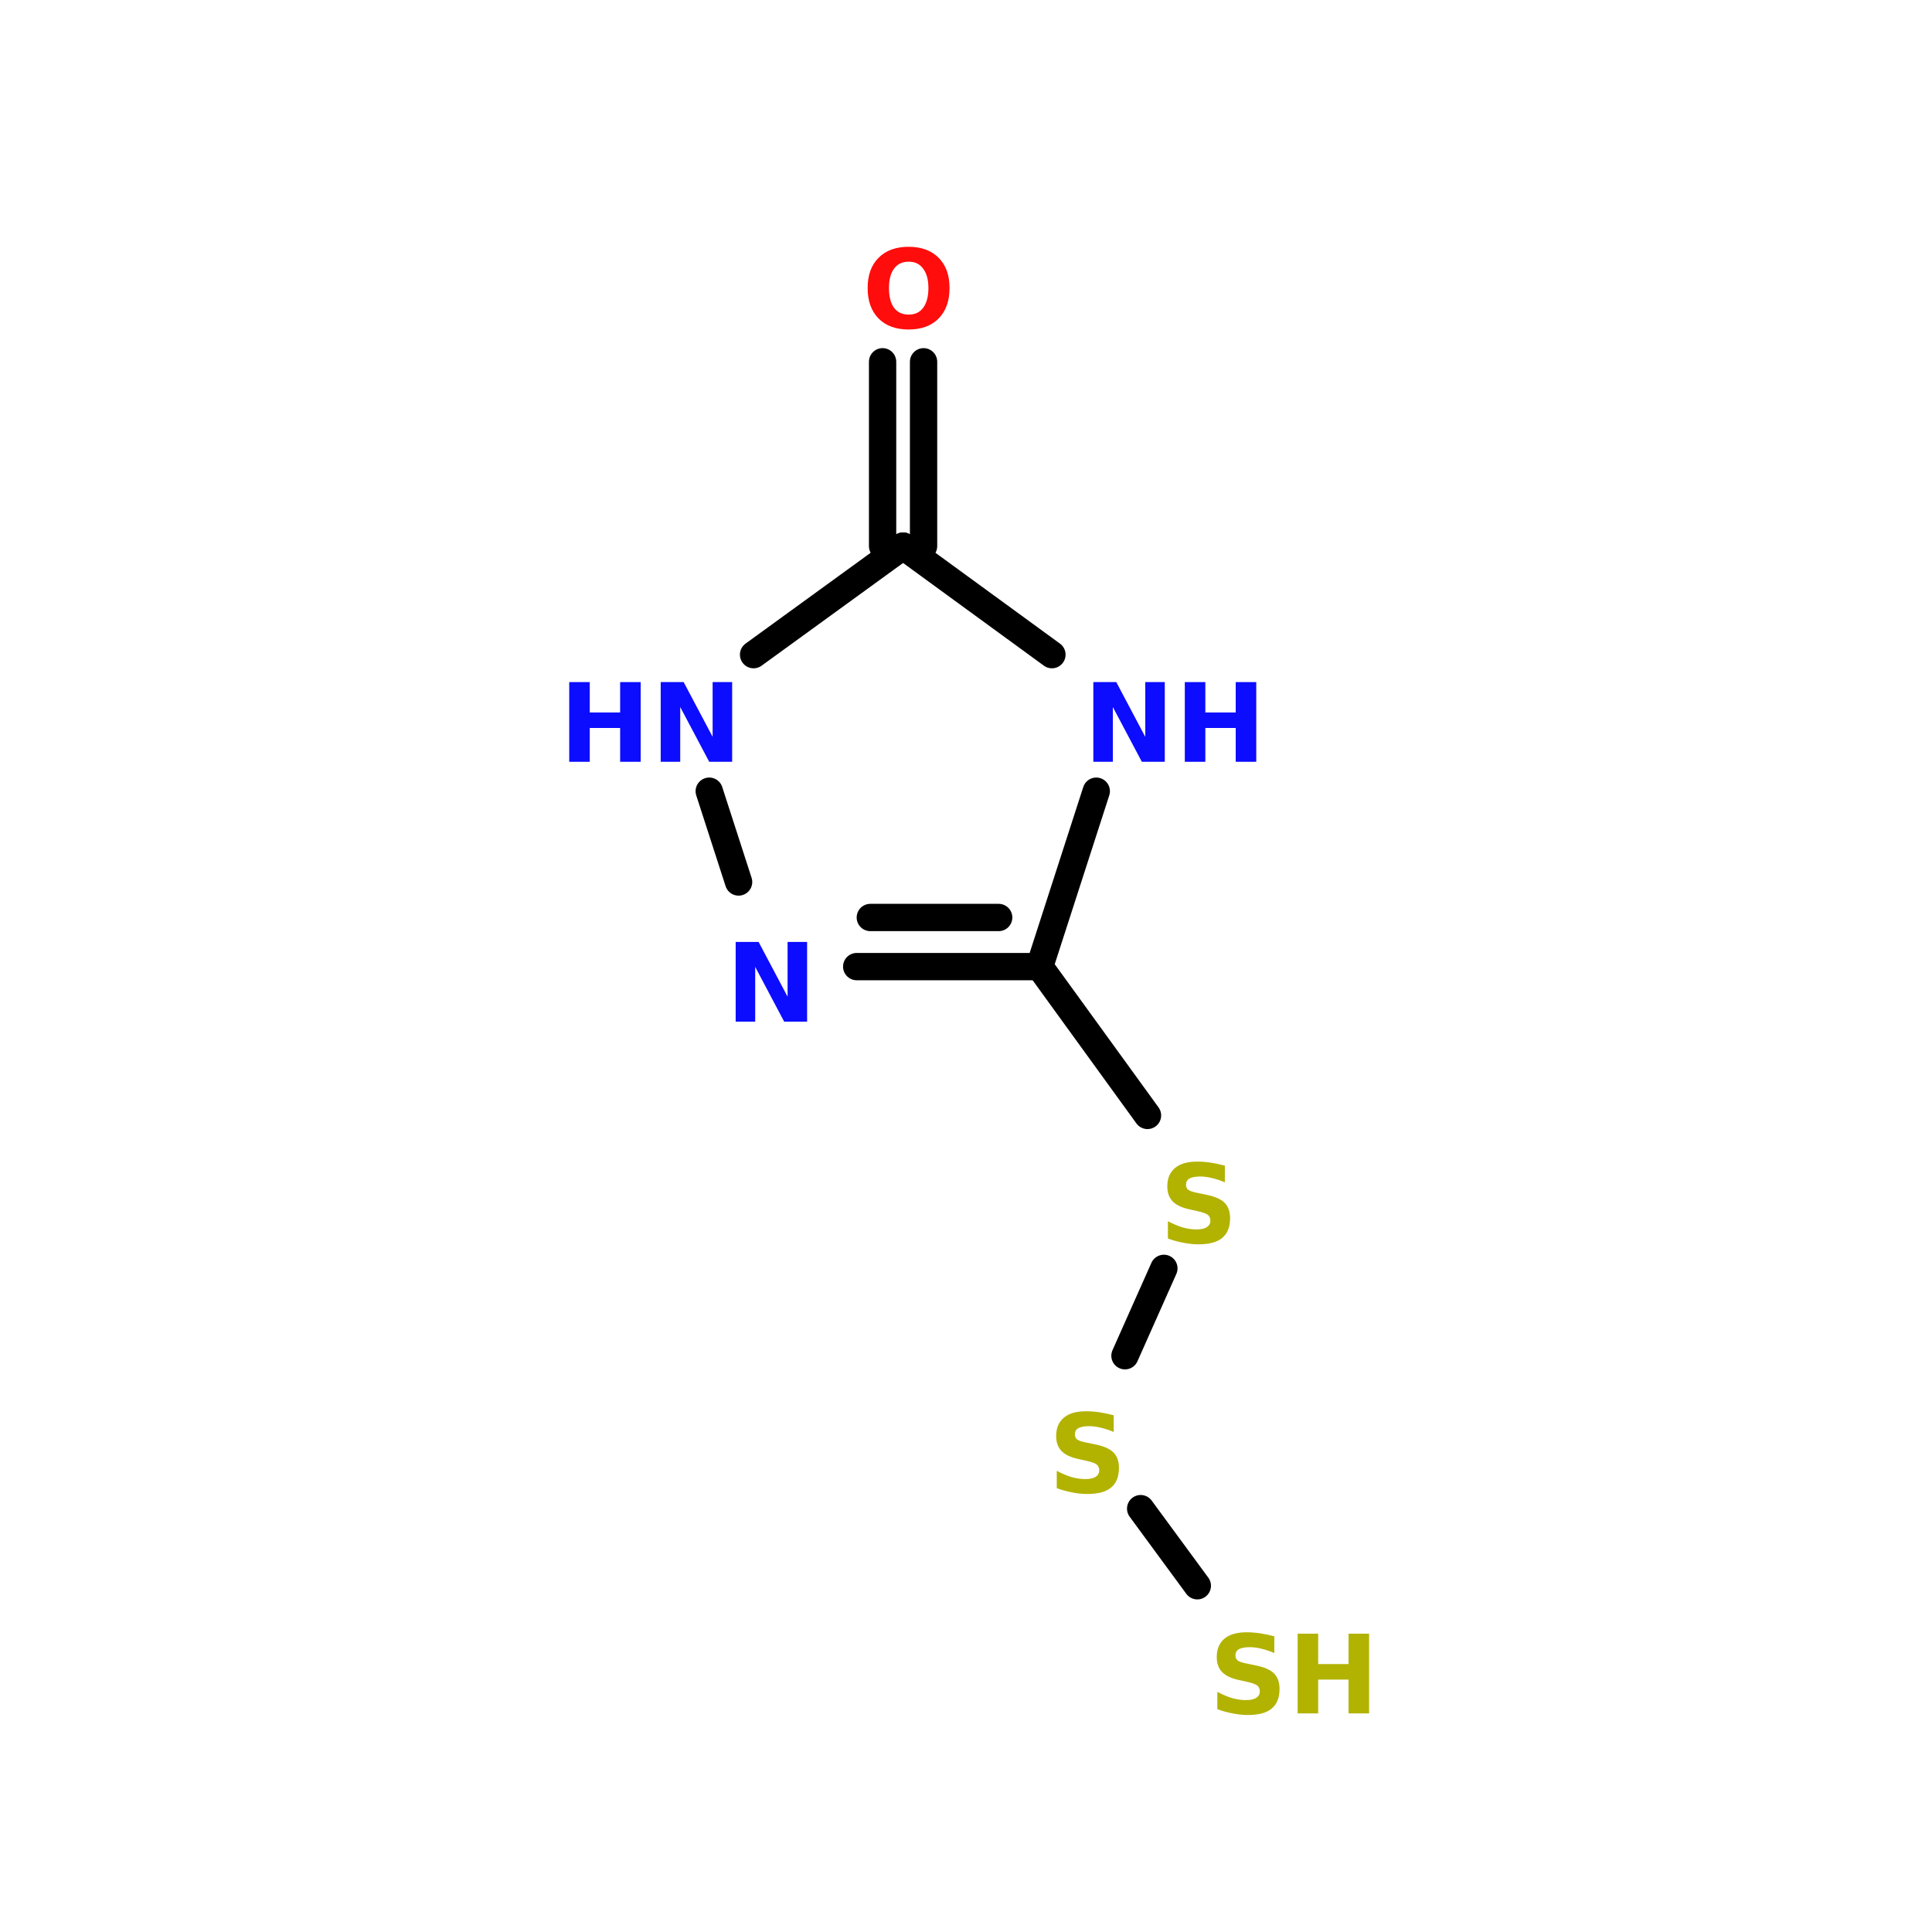 <?xml version="1.0" encoding="UTF-8"?>
<svg xmlns="http://www.w3.org/2000/svg" xmlns:xlink="http://www.w3.org/1999/xlink" width="150pt" height="150pt" viewBox="0 0 150 150" version="1.1">
<defs>
<g>
<symbol overflow="visible" id="glyph0-0">
<path style="stroke:none;" d="M 0.422 1.5 L 0.422 -5.984 L 4.672 -5.984 L 4.672 1.5 Z M 0.906 1.031 L 4.188 1.031 L 4.188 -5.5 L 0.906 -5.5 Z M 0.906 1.031 "/>
</symbol>
<symbol overflow="visible" id="glyph0-1">
<path style="stroke:none;" d="M 3.609 -5.141 C 3.117 -5.141 2.738 -4.957 2.469 -4.594 C 2.207 -4.238 2.078 -3.738 2.078 -3.094 C 2.078 -2.438 2.207 -1.926 2.469 -1.562 C 2.738 -1.207 3.117 -1.031 3.609 -1.031 C 4.098 -1.031 4.473 -1.207 4.734 -1.562 C 5.004 -1.926 5.141 -2.438 5.141 -3.094 C 5.141 -3.738 5.004 -4.238 4.734 -4.594 C 4.473 -4.957 4.098 -5.141 3.609 -5.141 Z M 3.609 -6.297 C 4.598 -6.297 5.375 -6.008 5.938 -5.438 C 6.5 -4.875 6.781 -4.094 6.781 -3.094 C 6.781 -2.094 6.5 -1.305 5.938 -0.734 C 5.375 -0.16 4.598 0.125 3.609 0.125 C 2.609 0.125 1.828 -0.16 1.266 -0.734 C 0.703 -1.305 0.422 -2.094 0.422 -3.094 C 0.422 -4.094 0.703 -4.875 1.266 -5.438 C 1.828 -6.008 2.609 -6.297 3.609 -6.297 Z M 3.609 -6.297 "/>
</symbol>
<symbol overflow="visible" id="glyph0-2">
<path style="stroke:none;" d="M 0.781 -6.188 L 2.562 -6.188 L 4.812 -1.938 L 4.812 -6.188 L 6.328 -6.188 L 6.328 0 L 4.547 0 L 2.297 -4.25 L 2.297 0 L 0.781 0 Z M 0.781 -6.188 "/>
</symbol>
<symbol overflow="visible" id="glyph0-3">
<path style="stroke:none;" d="M 0.781 -6.188 L 2.375 -6.188 L 2.375 -3.828 L 4.734 -3.828 L 4.734 -6.188 L 6.328 -6.188 L 6.328 0 L 4.734 0 L 4.734 -2.625 L 2.375 -2.625 L 2.375 0 L 0.781 0 Z M 0.781 -6.188 "/>
</symbol>
<symbol overflow="visible" id="glyph0-4">
<path style="stroke:none;" d="M 5.078 -5.984 L 5.078 -4.688 C 4.742 -4.832 4.414 -4.941 4.094 -5.016 C 3.77 -5.098 3.461 -5.141 3.172 -5.141 C 2.797 -5.141 2.516 -5.086 2.328 -4.984 C 2.148 -4.879 2.062 -4.719 2.062 -4.5 C 2.062 -4.332 2.117 -4.203 2.234 -4.109 C 2.359 -4.016 2.582 -3.938 2.906 -3.875 L 3.594 -3.734 C 4.281 -3.598 4.766 -3.391 5.047 -3.109 C 5.336 -2.828 5.484 -2.426 5.484 -1.906 C 5.484 -1.219 5.281 -0.707 4.875 -0.375 C 4.477 -0.039 3.863 0.125 3.031 0.125 C 2.633 0.125 2.238 0.082 1.844 0 C 1.445 -0.07 1.051 -0.18 0.656 -0.328 L 0.656 -1.672 C 1.051 -1.461 1.43 -1.301 1.797 -1.188 C 2.172 -1.082 2.531 -1.031 2.875 -1.031 C 3.219 -1.031 3.484 -1.086 3.672 -1.203 C 3.859 -1.328 3.953 -1.492 3.953 -1.703 C 3.953 -1.898 3.891 -2.051 3.766 -2.156 C 3.641 -2.258 3.391 -2.352 3.016 -2.438 L 2.391 -2.578 C 1.773 -2.703 1.32 -2.91 1.031 -3.203 C 0.75 -3.492 0.609 -3.883 0.609 -4.375 C 0.609 -4.988 0.805 -5.461 1.203 -5.797 C 1.598 -6.129 2.172 -6.297 2.922 -6.297 C 3.266 -6.297 3.613 -6.27 3.969 -6.219 C 4.32 -6.164 4.691 -6.086 5.078 -5.984 Z M 5.078 -5.984 "/>
</symbol>
</g>
</defs>
<g id="surface1">
<path style="fill:none;stroke-width:4;stroke-linecap:round;stroke-linejoin:miter;stroke:rgb(0%,0%,0%);stroke-opacity:1;stroke-miterlimit:4;" d="M 69.396 79.998 L 69.396 52.998 " transform="matrix(0.53,0,0,0.53,31.744,0)"/>
<path style="fill:none;stroke-width:4;stroke-linecap:round;stroke-linejoin:miter;stroke:rgb(0%,0%,0%);stroke-opacity:1;stroke-miterlimit:4;" d="M 75.399 79.998 L 75.399 52.998 " transform="matrix(0.53,0,0,0.53,31.744,0)"/>
<path style="fill-rule:nonzero;fill:rgb(0%,0%,0%);fill-opacity:1;stroke-width:4;stroke-linecap:round;stroke-linejoin:miter;stroke:rgb(0%,0%,0%);stroke-opacity:1;stroke-miterlimit:4;" d="M 92.397 141.598 L 108.202 163.399 " transform="matrix(0.53,0,0,0.53,31.744,0)"/>
<path style="fill-rule:nonzero;fill:rgb(0%,0%,0%);fill-opacity:1;stroke-width:4;stroke-linecap:round;stroke-linejoin:miter;stroke:rgb(0%,0%,0%);stroke-opacity:1;stroke-miterlimit:4;" d="M 110.603 185.803 L 104.903 198.603 " transform="matrix(0.53,0,0,0.53,31.744,0)"/>
<path style="fill-rule:nonzero;fill:rgb(0%,0%,0%);fill-opacity:1;stroke-width:4;stroke-linecap:round;stroke-linejoin:miter;stroke:rgb(0%,0%,0%);stroke-opacity:1;stroke-miterlimit:4;" d="M 107.201 221 L 115.501 232.298 " transform="matrix(0.53,0,0,0.53,31.744,0)"/>
<path style="fill-rule:nonzero;fill:rgb(0%,0%,0%);fill-opacity:1;stroke-width:4;stroke-linecap:round;stroke-linejoin:miter;stroke:rgb(0%,0%,0%);stroke-opacity:1;stroke-miterlimit:4;" d="M 94.202 95.899 L 72.401 79.998 " transform="matrix(0.53,0,0,0.53,31.744,0)"/>
<path style="fill-rule:nonzero;fill:rgb(0%,0%,0%);fill-opacity:1;stroke-width:4;stroke-linecap:round;stroke-linejoin:miter;stroke:rgb(0%,0%,0%);stroke-opacity:1;stroke-miterlimit:4;" d="M 72.401 79.998 L 50.498 95.899 " transform="matrix(0.53,0,0,0.53,31.744,0)"/>
<path style="fill-rule:nonzero;fill:rgb(0%,0%,0%);fill-opacity:1;stroke-width:4;stroke-linecap:round;stroke-linejoin:miter;stroke:rgb(0%,0%,0%);stroke-opacity:1;stroke-miterlimit:4;" d="M 44.002 115.902 L 48.303 129.203 " transform="matrix(0.53,0,0,0.53,31.744,0)"/>
<path style="fill:none;stroke-width:4;stroke-linecap:round;stroke-linejoin:miter;stroke:rgb(0%,0%,0%);stroke-opacity:1;stroke-miterlimit:4;" d="M 65.604 141.598 L 92.397 141.598 " transform="matrix(0.53,0,0,0.53,31.744,0)"/>
<path style="fill:none;stroke-width:4;stroke-linecap:round;stroke-linejoin:miter;stroke:rgb(0%,0%,0%);stroke-opacity:1;stroke-miterlimit:4;" d="M 67.599 134.403 L 86.402 134.403 " transform="matrix(0.53,0,0,0.53,31.744,0)"/>
<path style="fill-rule:nonzero;fill:rgb(0%,0%,0%);fill-opacity:1;stroke-width:4;stroke-linecap:round;stroke-linejoin:miter;stroke:rgb(0%,0%,0%);stroke-opacity:1;stroke-miterlimit:4;" d="M 92.397 141.598 L 100.698 115.902 " transform="matrix(0.53,0,0,0.53,31.744,0)"/>
<g style="fill:rgb(100%,4.706%,4.706%);fill-opacity:1;">
  <use xlink:href="#glyph0-1" x="66.941" y="25.457"/>
</g>
<g style="fill:rgb(4.706%,4.706%,100%);fill-opacity:1;">
  <use xlink:href="#glyph0-2" x="84.105" y="59.145"/>
</g>
<g style="fill:rgb(4.706%,4.706%,100%);fill-opacity:1;">
  <use xlink:href="#glyph0-3" x="91.207" y="59.145"/>
</g>
<g style="fill:rgb(4.706%,4.706%,100%);fill-opacity:1;">
  <use xlink:href="#glyph0-2" x="56.336" y="79.32"/>
</g>
<g style="fill:rgb(4.706%,4.706%,100%);fill-opacity:1;">
  <use xlink:href="#glyph0-3" x="43.414" y="59.145"/>
</g>
<g style="fill:rgb(4.706%,4.706%,100%);fill-opacity:1;">
  <use xlink:href="#glyph0-2" x="50.516" y="59.145"/>
</g>
<g style="fill:rgb(69.804%,69.804%,0%);fill-opacity:1;">
  <use xlink:href="#glyph0-4" x="90.02" y="96.484"/>
</g>
<g style="fill:rgb(69.804%,69.804%,0%);fill-opacity:1;">
  <use xlink:href="#glyph0-4" x="81.391" y="115.867"/>
</g>
<g style="fill:rgb(69.804%,69.804%,0%);fill-opacity:1;">
  <use xlink:href="#glyph0-4" x="93.859" y="133.027"/>
</g>
<g style="fill:rgb(69.804%,69.804%,0%);fill-opacity:1;">
  <use xlink:href="#glyph0-3" x="99.969" y="133.027"/>
</g>
</g>
</svg>
